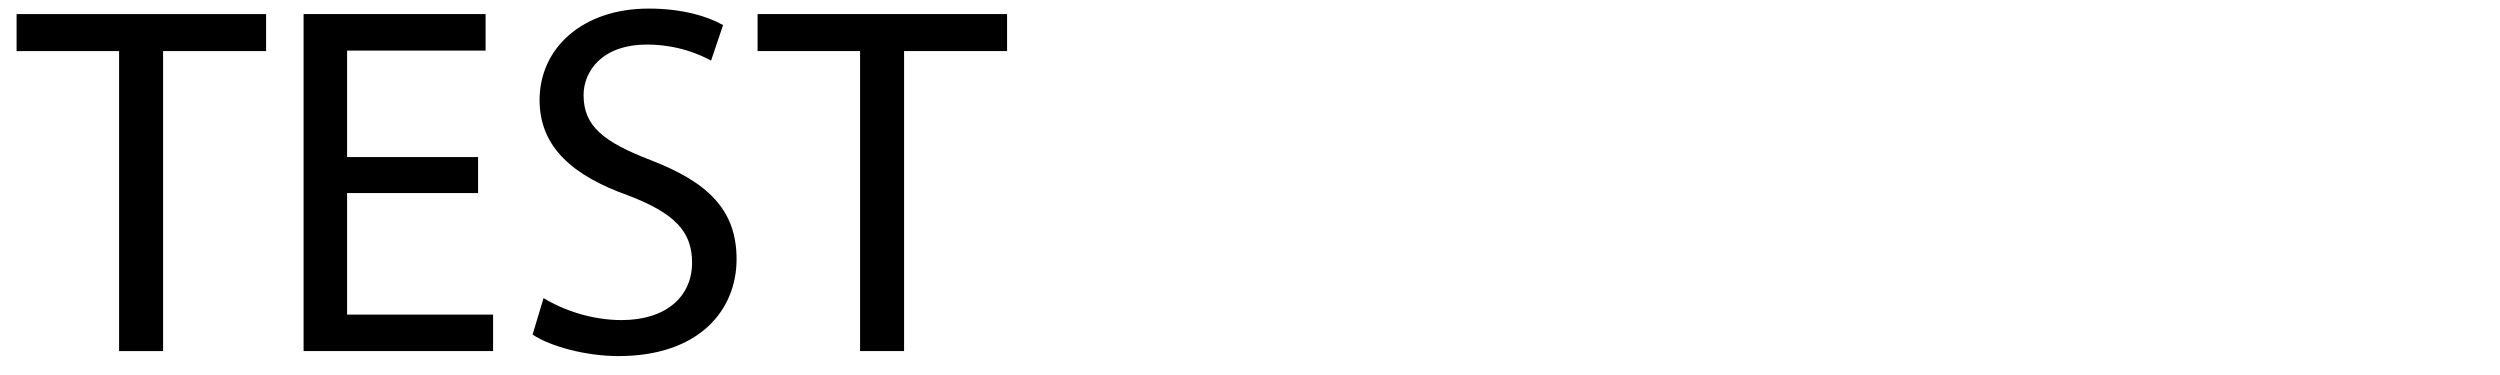 <?xml version="1.0" encoding="utf-8"?>
<!-- Generator: Adobe Illustrator 16.0.0, SVG Export Plug-In . SVG Version: 6.00 Build 0)  -->
<!DOCTYPE svg PUBLIC "-//W3C//DTD SVG 1.1//EN" "http://www.w3.org/Graphics/SVG/1.1/DTD/svg11.dtd">
<svg version="1.1" id="Layer_1" xmlns="http://www.w3.org/2000/svg" xmlns:xlink="http://www.w3.org/1999/xlink" x="0px" y="0px"
	 width="2000px" height="300px" viewBox="0 0 2000 300" enable-background="new 0 0 2000 300" xml:space="preserve">
<g>
	<path d="M95.273,40.865h-82v-29.6h199.598v29.6h-82.398v239.997H95.273V40.865z"/>
	<path d="M382.469,154.463H277.671v97.198h116.797v29.2H242.872V11.265h145.597v29.199H277.671v85.199h104.797L382.469,154.463
		L382.469,154.463z"/>
	<path d="M434.867,238.461c15.6,9.602,38.399,17.6,62.399,17.6c35.599,0,56.398-18.799,56.398-45.998
		c0-25.199-14.4-39.6-50.799-53.6c-44-15.6-71.199-38.398-71.199-76.399c0-42,34.799-73.199,87.199-73.199
		c27.6,0,47.598,6.4,59.598,13.2l-9.6,28.399c-8.799-4.8-26.799-12.8-51.199-12.8c-36.799,0-50.799,22-50.799,40.399
		c0,25.2,16.399,37.6,53.6,52c45.601,17.601,68.799,39.6,68.799,79.199c0,41.6-30.801,77.6-94.397,77.6
		c-26,0-54.4-7.602-68.799-17.2L434.867,238.461z"/>
	<path d="M688.064,40.865h-81.998v-29.6h199.598v29.6h-82.4v239.997h-35.199V40.865L688.064,40.865z"/>
</g>
</svg>
